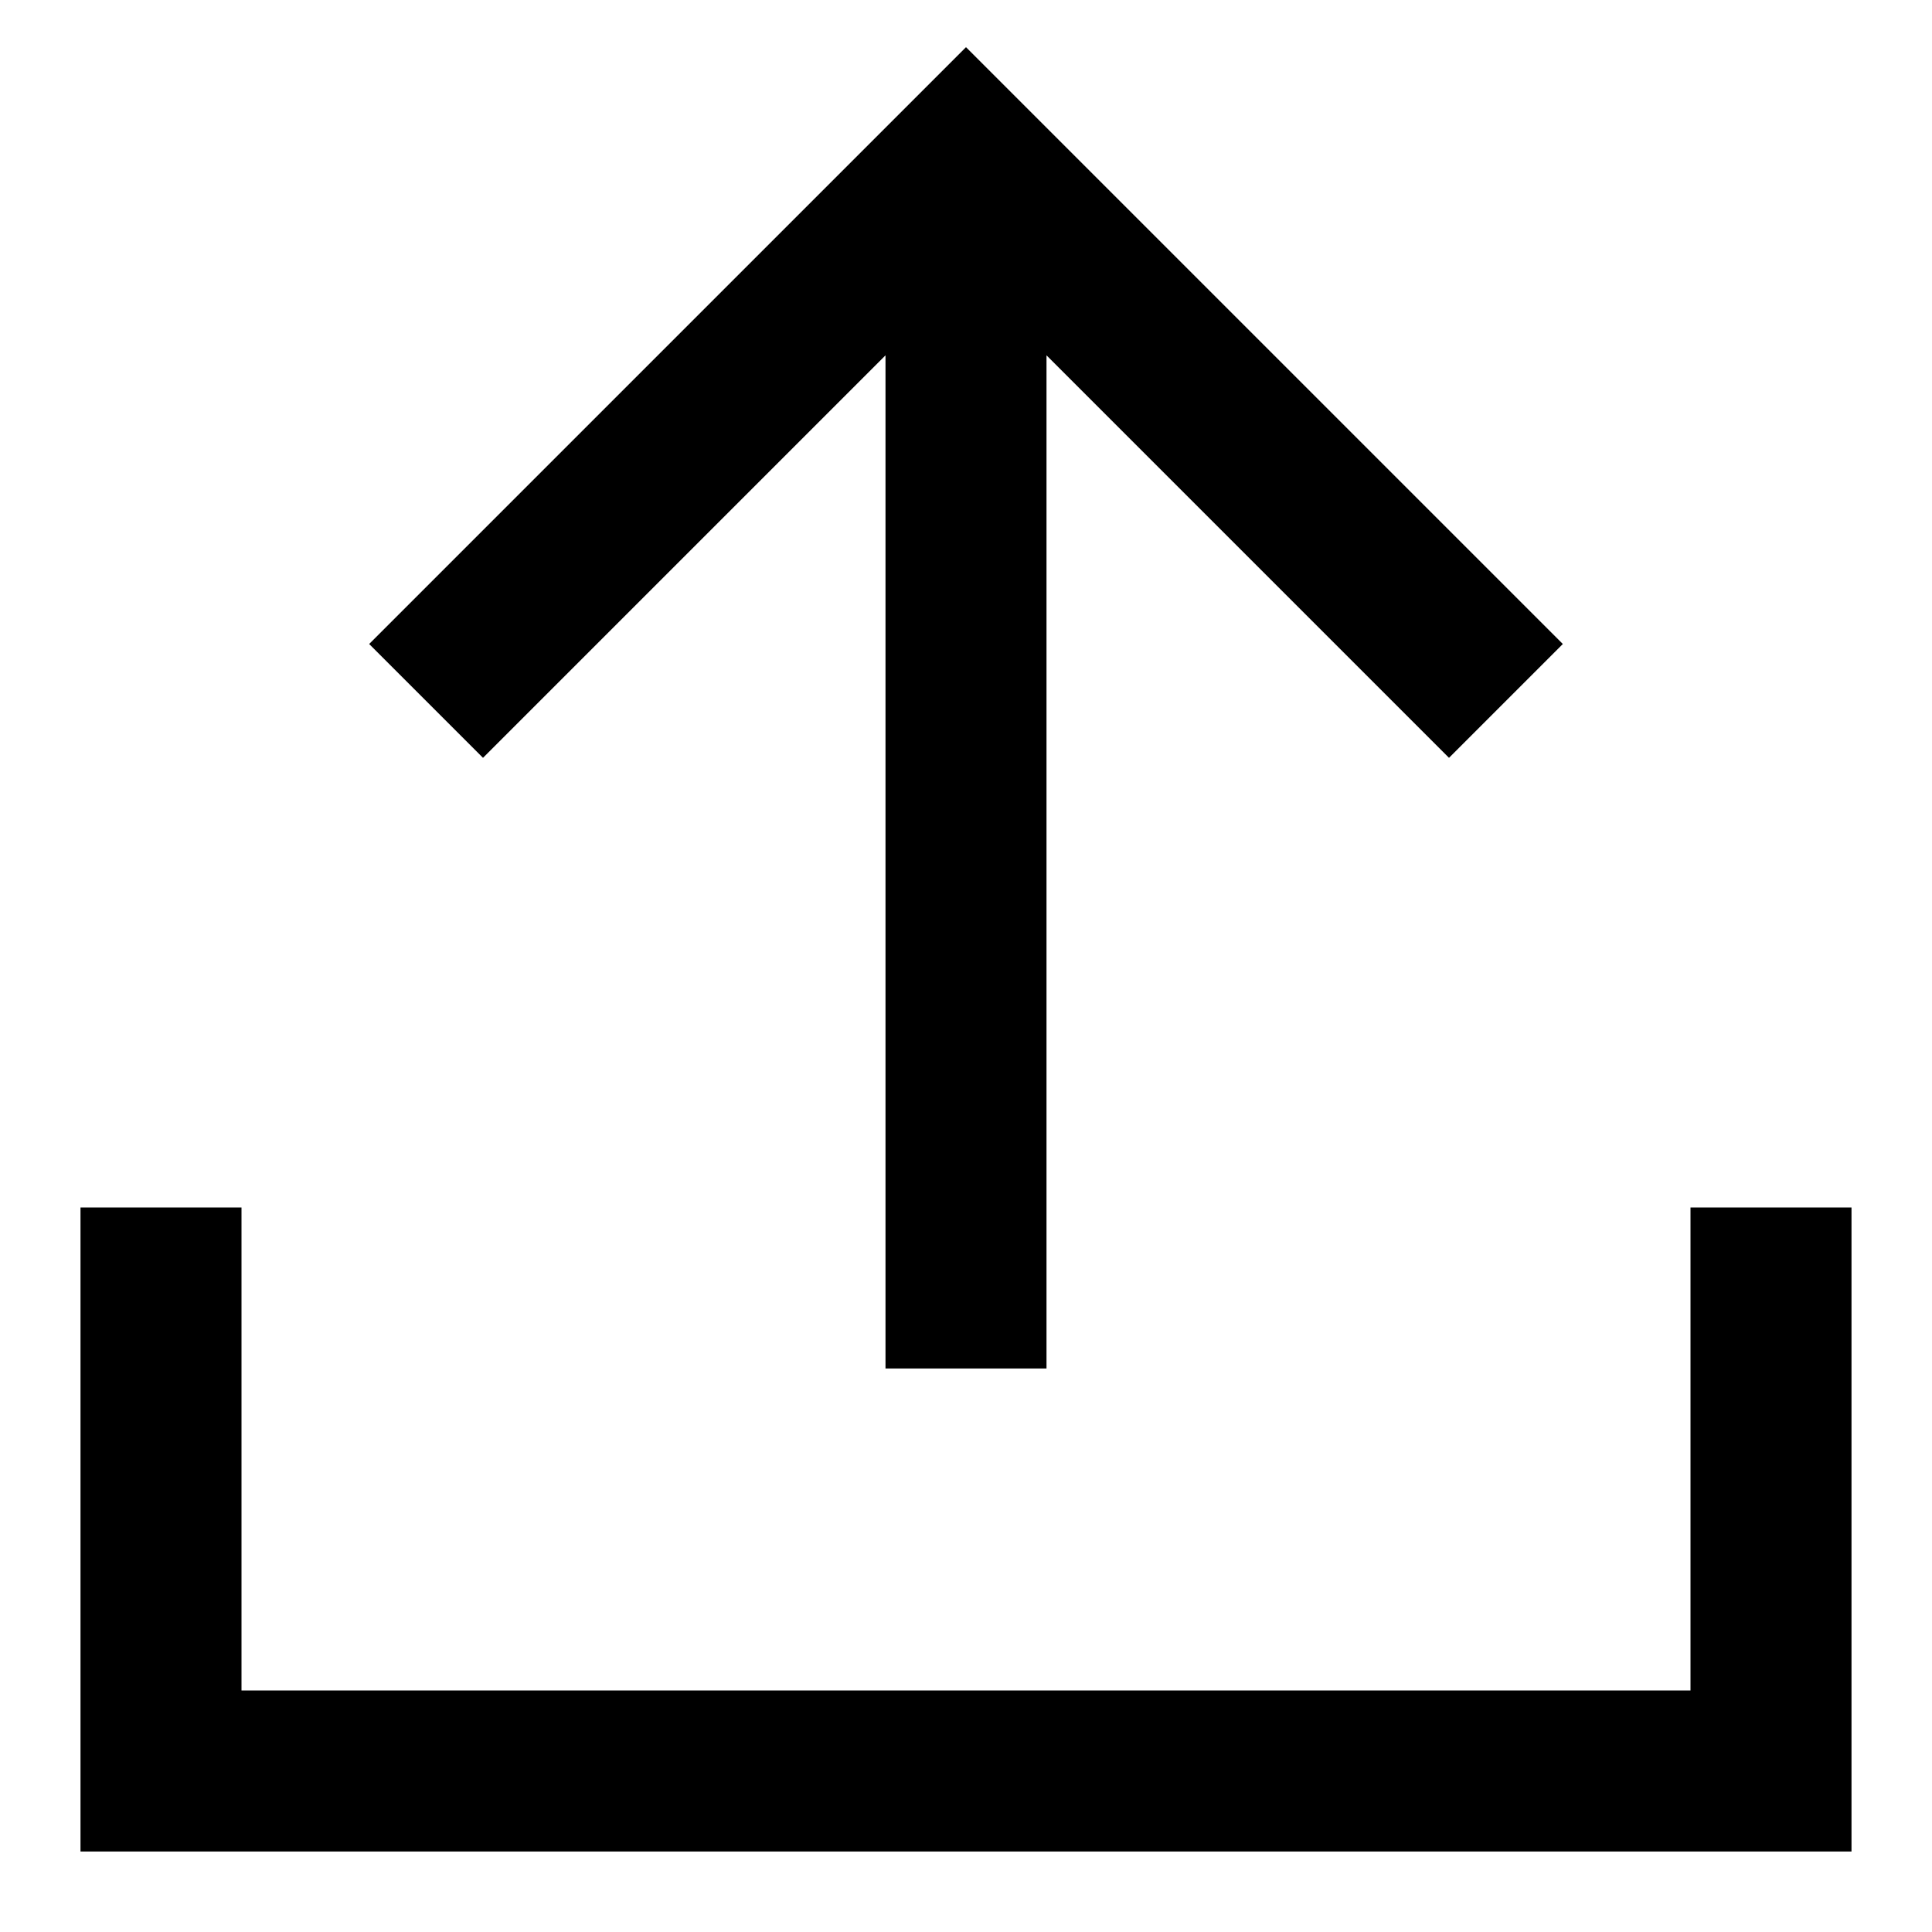<?xml version="1.0" encoding="utf-8"?>
<!-- Generator: Adobe Illustrator 19.2.1, SVG Export Plug-In . SVG Version: 6.00 Build 0)  -->
<!DOCTYPE svg PUBLIC "-//W3C//DTD SVG 1.1//EN" "http://www.w3.org/Graphics/SVG/1.1/DTD/svg11.dtd">
<svg version="1.1" id="Layer_1" xmlns="http://www.w3.org/2000/svg" xmlns:xlink="http://www.w3.org/1999/xlink" x="0px" y="0px"
	 width="24px" height="24px" viewBox="0 0 24 24" enable-background="new 0 0 24 24" xml:space="preserve">
<polygon points="13,17 13,4.414 18,9.414 19.414,8 12,0.586 4.586,8 6,9.414 11,4.414 11,17 "/>
<polygon points="1,15 1,23 23,23 23,15 21,15 21,21 3,21 3,15 "/>
</svg>
